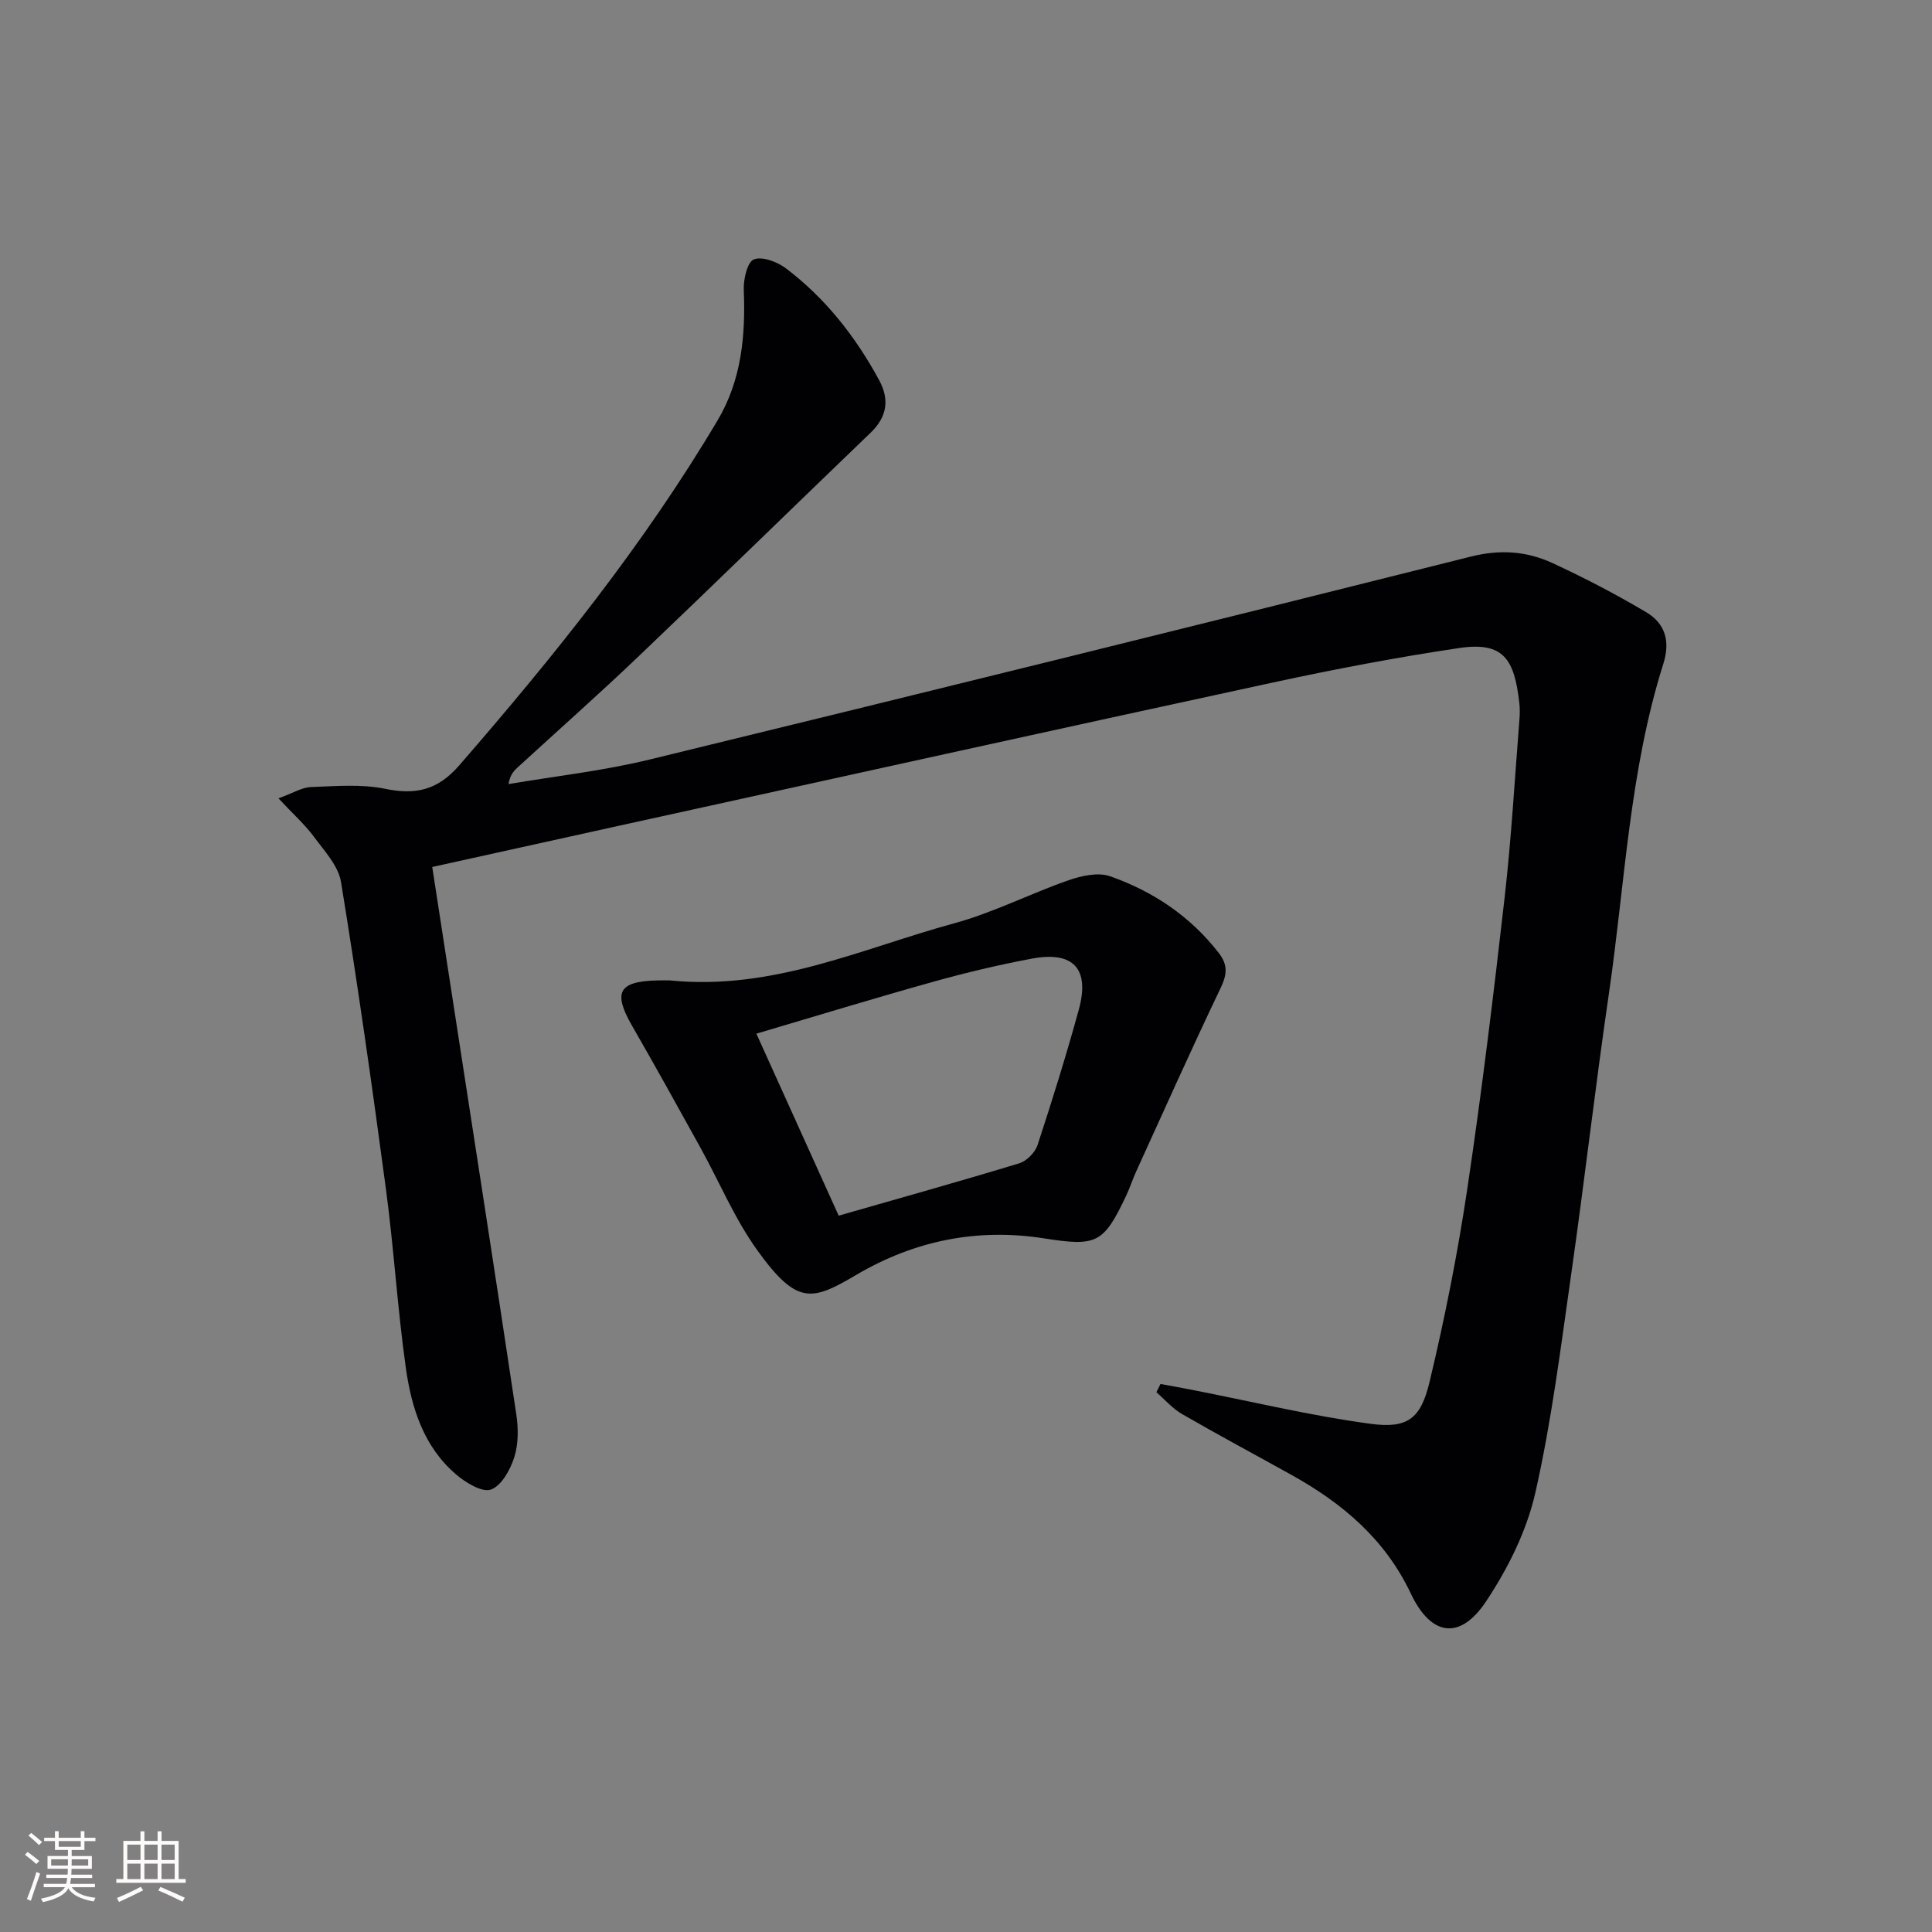 <svg enable-background="new 0 0 400 400" viewBox="0 0 400 400" xmlns="http://www.w3.org/2000/svg"><rect x="0" y="0" width="400" height="400" fill="#808080" stroke="none"/><path d="m57.65 165.29c3.11-1.13 4.89-2.27 6.71-2.34 5.14-.18 10.46-.66 15.42.37 6.37 1.32 10.89.22 15.31-4.87 19.57-22.53 38.22-45.71 53.49-71.44 4.95-8.35 5.79-17.5 5.41-26.98-.09-2.19.73-5.78 2.08-6.32 1.74-.69 4.86.5 6.65 1.85 8.19 6.2 14.43 14.16 19.31 23.17 2.16 3.99 1.63 7.58-1.75 10.83-16.07 15.45-32.02 31.03-48.15 46.41-8.19 7.81-16.67 15.31-25.01 22.96-.81.74-1.53 1.58-1.84 3.41 9.75-1.66 19.65-2.75 29.23-5.09 56.73-13.8 113.4-27.8 170.03-42.02 6.07-1.52 11.55-1.12 16.89 1.35 6.61 3.05 13.09 6.44 19.35 10.14 3.95 2.34 5.1 5.97 3.58 10.76-7.01 22.18-7.92 45.4-11.25 68.21-2.81 19.22-5.02 38.53-7.76 57.76-2.18 15.26-4.08 30.63-7.48 45.63-1.78 7.87-5.66 15.64-10.16 22.42-5.42 8.17-11.42 7.29-15.62-1.58-5.32-11.25-14.15-18.69-24.69-24.55-7.55-4.2-15.18-8.28-22.66-12.6-1.98-1.14-3.56-2.99-5.32-4.52.28-.57.56-1.14.85-1.71 2.12.39 4.24.76 6.36 1.18 12.36 2.41 24.64 5.38 37.1 7.06 7.69 1.04 10.42-1.02 12.25-8.69 3.16-13.22 5.82-26.6 7.82-40.04 2.99-20.03 5.43-40.14 7.72-60.26 1.39-12.21 2.08-24.51 3.06-36.77.09-1.16.11-2.34-.02-3.5-1.03-8.97-3.19-12.73-12.45-11.35-12.95 1.92-25.83 4.39-38.63 7.15-45.24 9.78-90.42 19.79-135.63 29.71-12.61 2.77-25.21 5.56-38.36 8.47 1.36 8.77 2.67 17.24 3.97 25.72 4.5 29.19 9.05 58.37 13.43 87.58.44 2.9.46 6.15-.41 8.89-.82 2.59-2.64 5.9-4.82 6.7-1.81.66-5.2-1.39-7.18-3.08-6.73-5.71-9.28-13.77-10.45-22.06-1.74-12.32-2.48-24.77-4.13-37.1-2.84-21.21-5.85-42.4-9.29-63.51-.55-3.4-3.5-6.52-5.7-9.51-1.83-2.45-4.18-4.55-7.26-7.84z" fill="#010104"/><path d="m138.64 202.98c21.43 2.17 39.82-6.62 58.88-11.81 8.12-2.21 15.75-6.15 23.73-8.93 2.67-.93 6.1-1.69 8.58-.82 8.91 3.13 16.61 8.28 22.51 15.89 1.91 2.47 1.71 4.46.38 7.24-6.01 12.56-11.69 25.28-17.47 37.95-.76 1.66-1.31 3.41-2.09 5.06-4.7 9.92-6.1 10.54-17.02 8.83-13.81-2.17-26.8.47-38.79 7.52-9.21 5.42-12.27 6.44-20.5-4.97-4.73-6.55-7.9-14.21-11.84-21.34-4.67-8.44-9.34-16.87-14.15-25.23-3.97-6.91-2.8-9.18 5.14-9.38 1.17-.04 2.34-.01 2.64-.01zm17.96 11.03c5.92 13.09 11.53 25.51 17.04 37.68 12.92-3.71 25.2-7.13 37.38-10.84 1.54-.47 3.28-2.23 3.79-3.77 3.05-9.28 5.95-18.61 8.54-28.02 2.33-8.49-1.1-12.21-9.74-10.58-6.83 1.28-13.61 2.89-20.3 4.76-12.12 3.38-24.13 7.05-36.71 10.77z" fill="#010104"/><g fill="#fcfbfa"><path d="m5.17 384 .55-.58c.85.61 1.65 1.24 2.4 1.87l-.59.64c-.83-.73-1.62-1.38-2.36-1.93m1.22 9.53-.82-.34c.71-1.76 1.37-3.64 1.98-5.63.24.13.5.25.76.36-.6 1.67-1.24 3.54-1.92 5.61m-.5-13.5.57-.54c.56.44 1.31 1.06 2.26 1.87l-.64.64c-.68-.66-1.41-1.32-2.19-1.97m3.25.46h2.24v-1.36h.77v1.36h4.57v-1.36h.76v1.36h2.28v.69h-2.28v1.84h-2.64v1.26h4.18v2.64h-4.21c0 .45-.02.86-.05 1.21h4.32v.69h-4.38c-.04.34-.1.75-.19 1.22h5.15v.69h-4.82c.87 1.19 2.51 1.92 4.93 2.19-.17.31-.3.57-.37.76-2.77-.49-4.52-1.41-5.26-2.76-.56 1.26-2.3 2.23-5.24 2.9-.12-.25-.26-.48-.43-.72 2.73-.55 4.38-1.34 4.96-2.38h-4.38v-.69h4.65c.1-.38.17-.79.21-1.22h-4.32v-.69h4.4c.03-.34.05-.75.05-1.21h-4.2v-2.64h4.23v-1.26h-2.69v-1.84h-2.24zm1.46 4.46v1.29h3.45c.01-.4.02-.57.01-.53v-.32-.45h-3.46zm1.55-2.59h4.57v-1.19h-4.57zm6.11 2.59h-3.42v.77c-.01.19-.01.37-.02.53h3.44z"/><path d="m32.63 379.16h.82v1.98h3.54v7.89h1.46v.78h-14.37v-.78h1.46v-7.89h3.54v-1.98h.82v1.98h2.73zm-3.49 11.48.5.73c-1.61.82-3.28 1.63-5 2.41-.13-.27-.28-.55-.44-.82 1.75-.72 3.4-1.49 4.94-2.32m-2.78-5.55h2.73v-3.18h-2.73zm0 3.95h2.73v-3.2h-2.73zm3.54-3.95h2.73v-3.18h-2.73zm0 3.95h2.73v-3.2h-2.73zm7.89 4.68c-1.84-.92-3.51-1.7-5.02-2.32l.45-.73c1.89.8 3.57 1.55 5.04 2.23zm-1.62-11.81h-2.73v3.18h2.73zm-2.73 7.13h2.73v-3.2h-2.73z"/></g></svg>